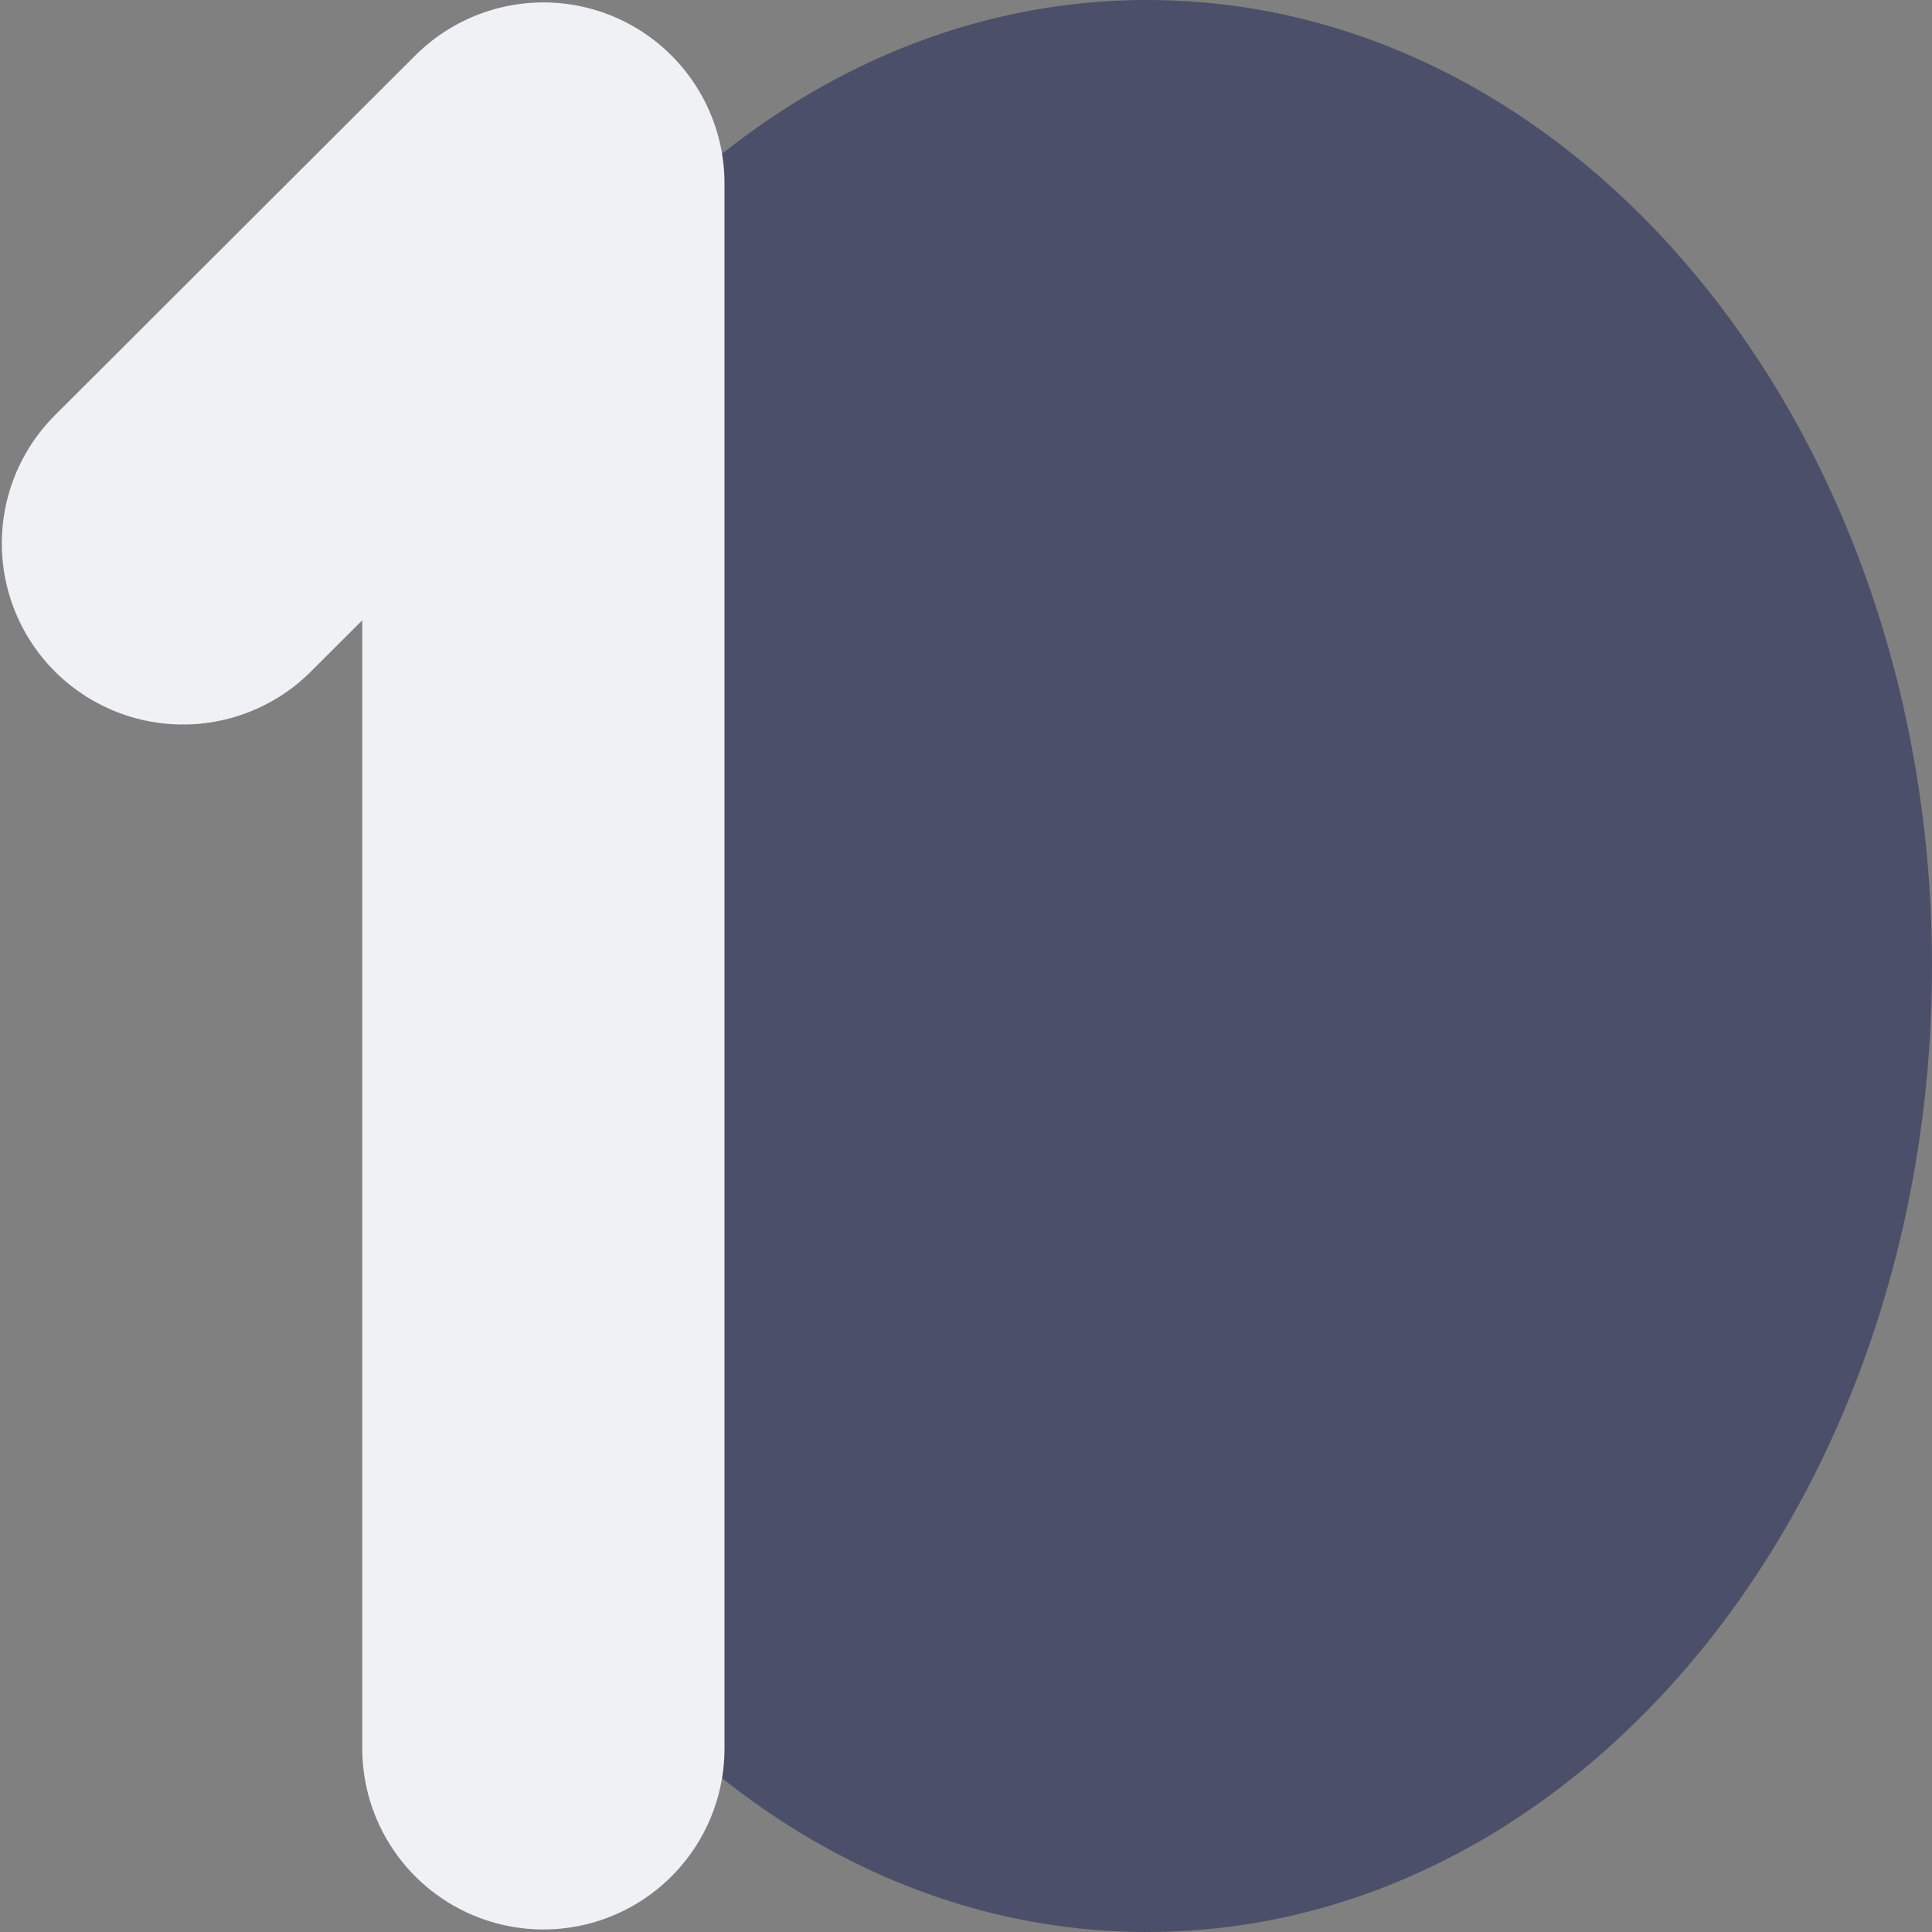 <svg xmlns="http://www.w3.org/2000/svg" width="16" height="16" version="1.1">
 <rect width="100%" height="100%" fill="#808080" stroke="none"/>
 <ellipse style="fill:#4c4f69" cx="8.982" cy="7.989" rx="4.289" ry="5.458"/>
 <path style="fill:#4c4f69" d="M 9.5 0 C 5.91 0 3 3.582 3 8 C 3 12.418 5.91 16 9.5 16 C 13.09 16 16 12.418 16 8 C 16 3.582 13.09 2.7189401e-07 9.5 0 z M 9.5 3 C 11.094 3 13 4.899 13 8 C 13 11.101 11.094 13 9.5 13 C 7.906 13 6 11.101 6 8 C 6 4.899 7.906 3 9.5 3 z"/>
 <path style="fill:none;stroke:#eff1f5;stroke-width:3;stroke-linecap:round;stroke-linejoin:round" d="M 1.515,4.5 4.5,1.52 v 12.959"/>
</svg>
